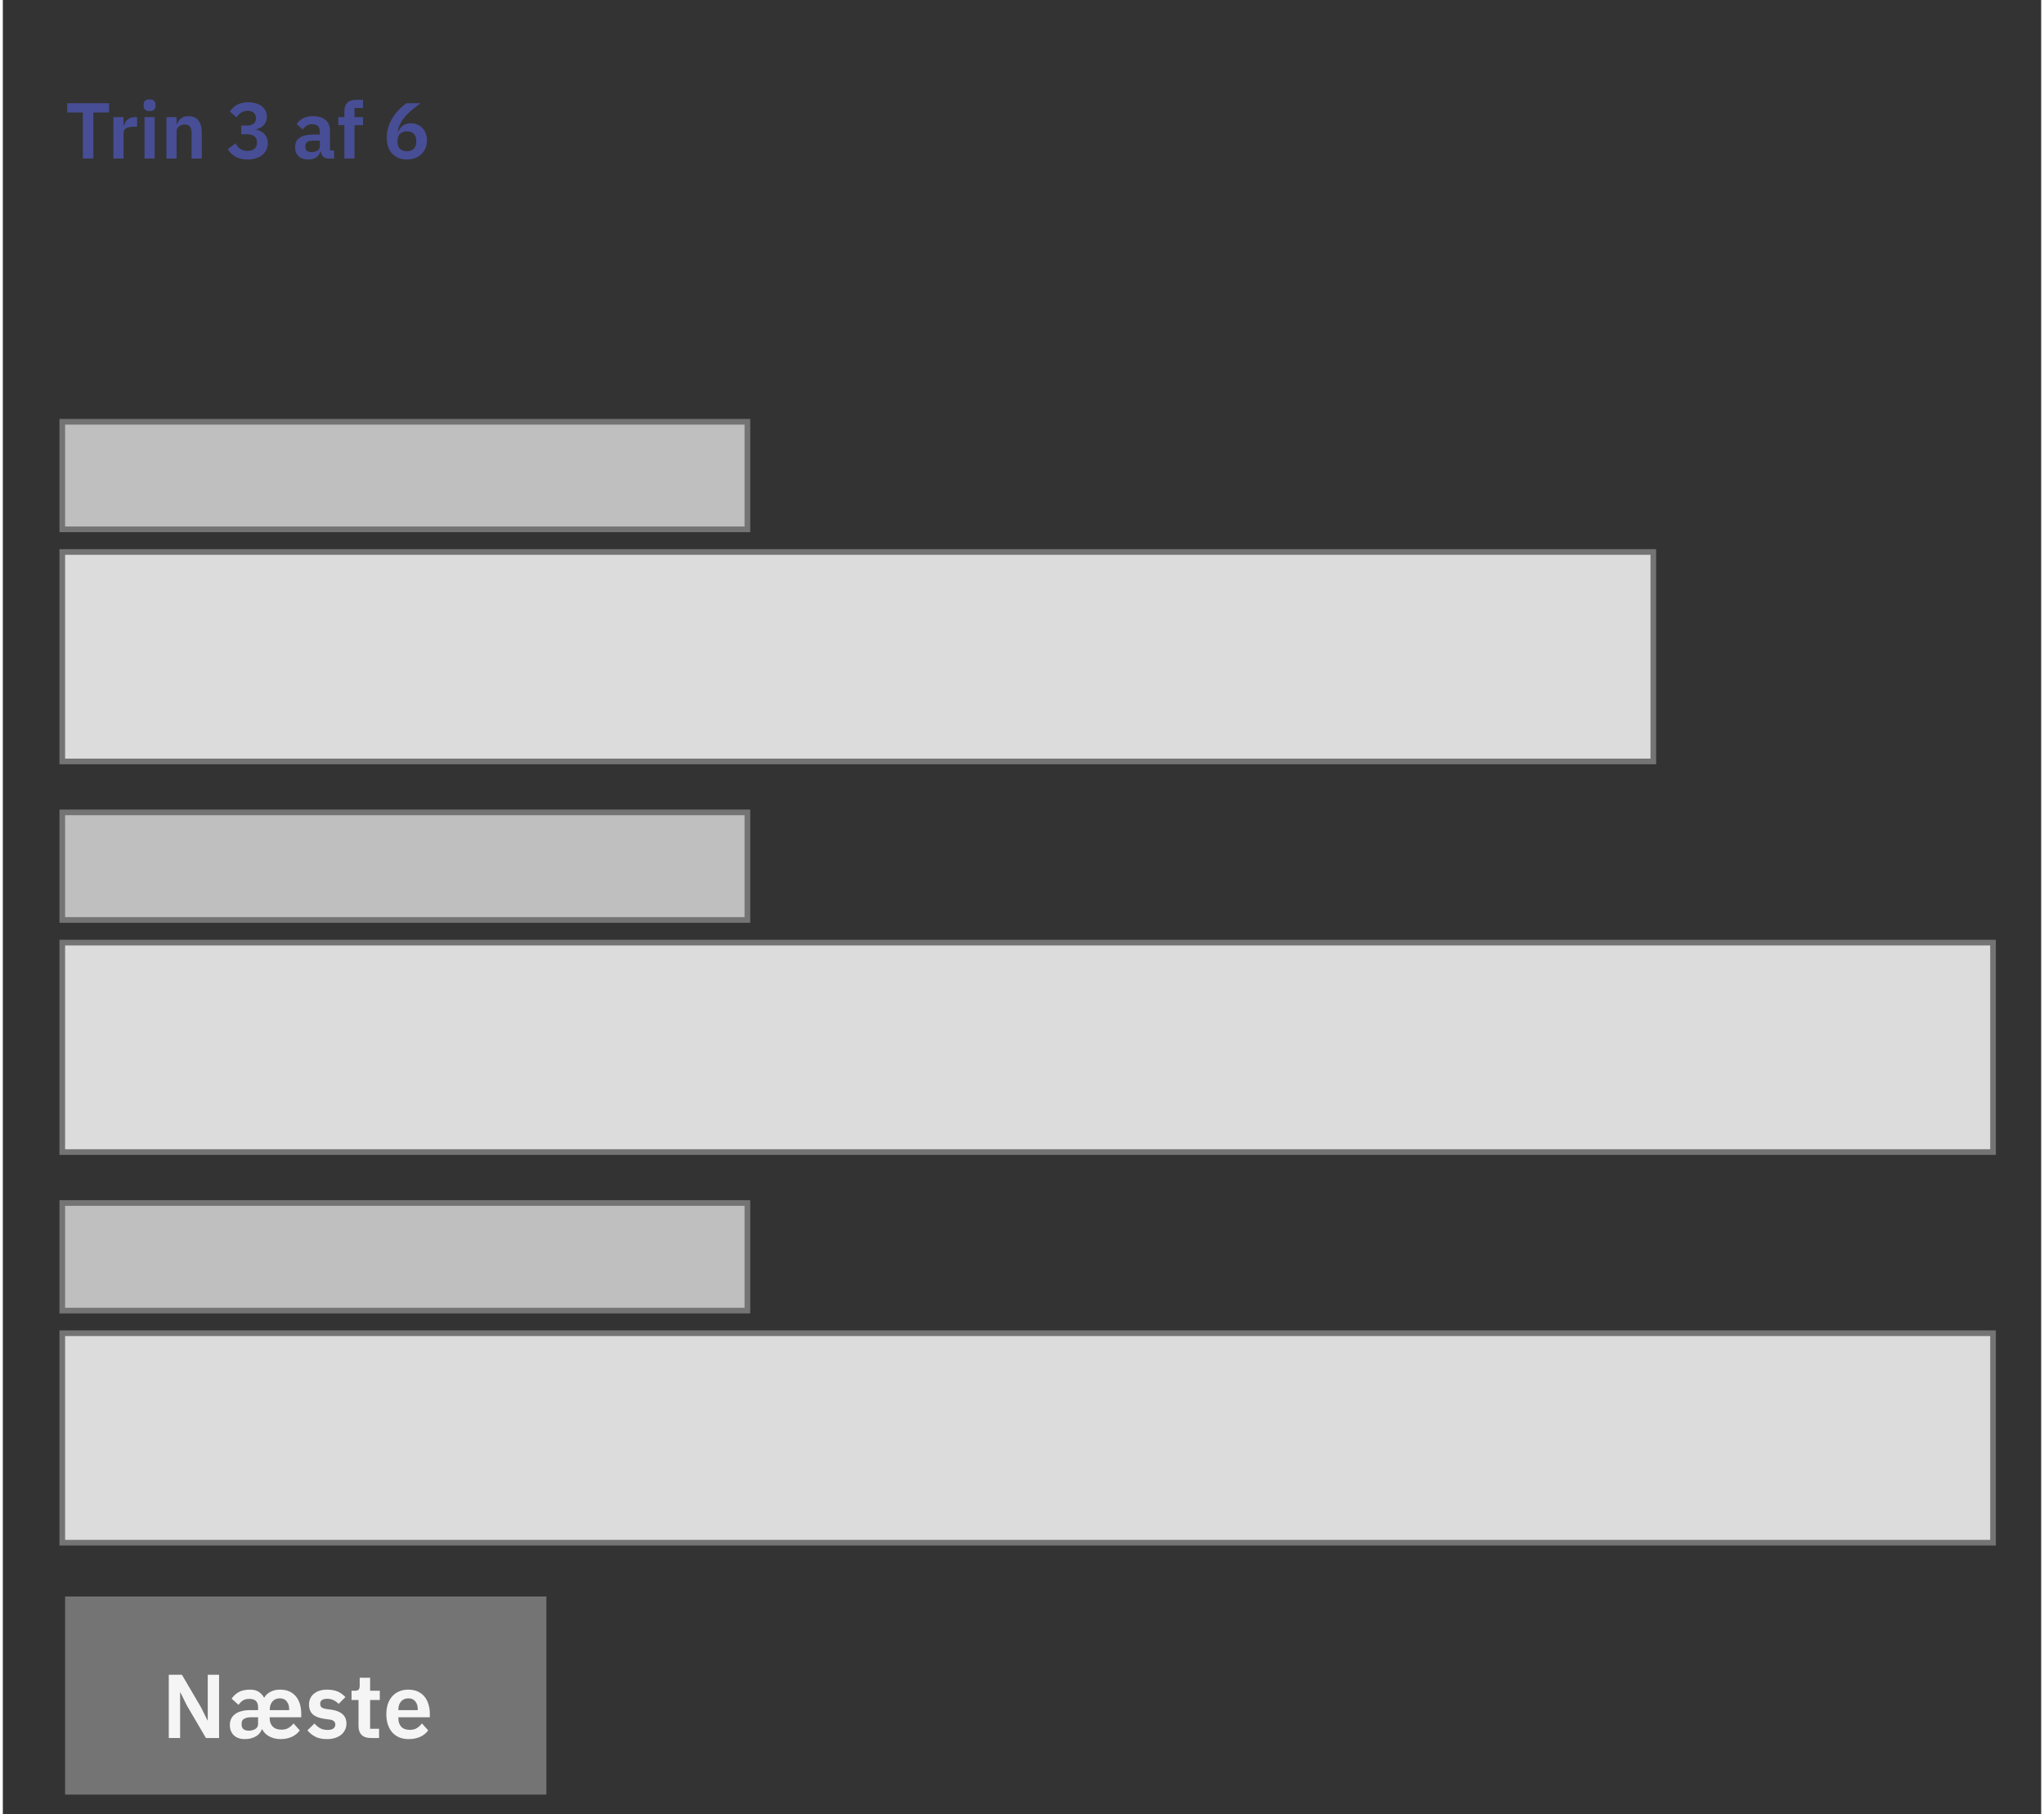 <svg width="361" height="320.43" viewBox="0 0 360 320.43" fill="none" xmlns="http://www.w3.org/2000/svg">
    <rect x="0" y="0" width="360" height="320.43" fill="#333333" stroke="none"/>
    <path d="M15.984 19.866V28H14.136V19.866H11.364V18.228H18.756V19.866H15.984ZM19.528 28V20.692H21.32V22.204H21.39C21.437 22.008 21.507 21.821 21.6 21.644C21.703 21.457 21.834 21.294 21.992 21.154C22.151 21.014 22.337 20.902 22.552 20.818C22.776 20.734 23.033 20.692 23.322 20.692H23.714V22.386H23.154C22.547 22.386 22.09 22.475 21.782 22.652C21.474 22.829 21.32 23.119 21.32 23.52V28H19.528ZM25.92 19.628C25.547 19.628 25.276 19.544 25.108 19.376C24.95 19.208 24.87 18.993 24.87 18.732V18.452C24.87 18.191 24.95 17.976 25.108 17.808C25.276 17.64 25.547 17.556 25.92 17.556C26.284 17.556 26.55 17.64 26.718 17.808C26.886 17.976 26.97 18.191 26.97 18.452V18.732C26.97 18.993 26.886 19.208 26.718 19.376C26.55 19.544 26.284 19.628 25.92 19.628ZM25.024 20.692H26.816V28H25.024V20.692ZM28.893 28V20.692H30.685V21.91H30.755C30.905 21.518 31.138 21.191 31.455 20.93C31.782 20.659 32.23 20.524 32.799 20.524C33.555 20.524 34.134 20.771 34.535 21.266C34.937 21.761 35.137 22.465 35.137 23.38V28H33.345V23.562C33.345 23.039 33.252 22.647 33.065 22.386C32.879 22.125 32.571 21.994 32.141 21.994C31.955 21.994 31.773 22.022 31.595 22.078C31.427 22.125 31.273 22.199 31.133 22.302C31.003 22.395 30.895 22.517 30.811 22.666C30.727 22.806 30.685 22.974 30.685 23.17V28H28.893ZM43.065 22.176C43.624 22.176 44.035 22.064 44.297 21.84C44.567 21.607 44.703 21.313 44.703 20.958V20.86C44.703 20.459 44.572 20.146 44.31 19.922C44.059 19.689 43.709 19.572 43.261 19.572C42.831 19.572 42.449 19.675 42.112 19.88C41.786 20.085 41.501 20.375 41.258 20.748L40.083 19.684C40.251 19.46 40.432 19.25 40.629 19.054C40.834 18.849 41.067 18.676 41.328 18.536C41.59 18.387 41.884 18.27 42.211 18.186C42.537 18.102 42.906 18.06 43.316 18.06C43.811 18.06 44.259 18.121 44.66 18.242C45.071 18.354 45.421 18.522 45.711 18.746C46.009 18.97 46.238 19.241 46.397 19.558C46.555 19.866 46.635 20.216 46.635 20.608C46.635 20.925 46.583 21.21 46.48 21.462C46.387 21.714 46.252 21.933 46.075 22.12C45.907 22.307 45.706 22.461 45.472 22.582C45.248 22.694 45.011 22.778 44.758 22.834V22.918C45.038 22.974 45.304 23.063 45.556 23.184C45.809 23.305 46.023 23.469 46.2 23.674C46.387 23.87 46.532 24.103 46.635 24.374C46.746 24.645 46.803 24.953 46.803 25.298C46.803 25.727 46.714 26.119 46.536 26.474C46.368 26.829 46.126 27.132 45.809 27.384C45.491 27.636 45.113 27.832 44.675 27.972C44.236 28.103 43.746 28.168 43.205 28.168C42.728 28.168 42.309 28.117 41.944 28.014C41.581 27.921 41.258 27.79 40.978 27.622C40.708 27.454 40.47 27.263 40.264 27.048C40.059 26.824 39.882 26.591 39.733 26.348L41.09 25.312C41.203 25.508 41.324 25.69 41.455 25.858C41.585 26.017 41.734 26.157 41.903 26.278C42.071 26.399 42.262 26.493 42.477 26.558C42.691 26.623 42.934 26.656 43.205 26.656C43.746 26.656 44.161 26.525 44.45 26.264C44.74 26.003 44.885 25.643 44.885 25.186V25.088C44.885 24.64 44.726 24.299 44.408 24.066C44.1 23.833 43.653 23.716 43.065 23.716H42.099V22.176H43.065ZM57.512 28C57.12 28 56.807 27.888 56.574 27.664C56.35 27.431 56.21 27.123 56.154 26.74H56.07C55.948 27.216 55.701 27.575 55.328 27.818C54.954 28.051 54.492 28.168 53.942 28.168C53.195 28.168 52.621 27.972 52.22 27.58C51.818 27.188 51.618 26.665 51.618 26.012C51.618 25.256 51.888 24.696 52.43 24.332C52.971 23.959 53.741 23.772 54.74 23.772H55.986V23.24C55.986 22.829 55.878 22.512 55.664 22.288C55.449 22.064 55.104 21.952 54.628 21.952C54.208 21.952 53.867 22.045 53.606 22.232C53.354 22.409 53.139 22.624 52.962 22.876L51.898 21.924C52.168 21.504 52.528 21.168 52.976 20.916C53.424 20.655 54.016 20.524 54.754 20.524C55.743 20.524 56.494 20.748 57.008 21.196C57.521 21.644 57.778 22.288 57.778 23.128V26.572H58.506V28H57.512ZM54.544 26.866C54.945 26.866 55.286 26.777 55.566 26.6C55.846 26.423 55.986 26.161 55.986 25.816V24.85H54.838C53.904 24.85 53.438 25.149 53.438 25.746V25.984C53.438 26.283 53.531 26.507 53.718 26.656C53.914 26.796 54.189 26.866 54.544 26.866ZM60.32 22.106H59.242V20.692H60.32V19.642C60.32 18.998 60.488 18.503 60.824 18.158C61.169 17.813 61.673 17.64 62.336 17.64H63.61V19.068H62.112V20.692H63.61V22.106H62.112V28H60.32V22.106ZM71.365 28.168C70.805 28.168 70.306 28.079 69.867 27.902C69.428 27.715 69.055 27.459 68.747 27.132C68.439 26.796 68.206 26.395 68.047 25.928C67.888 25.452 67.809 24.92 67.809 24.332C67.809 23.632 67.912 22.974 68.117 22.358C68.332 21.733 68.607 21.163 68.943 20.65C69.279 20.127 69.652 19.665 70.063 19.264C70.483 18.853 70.898 18.508 71.309 18.228H73.801C73.222 18.639 72.704 19.035 72.247 19.418C71.799 19.801 71.402 20.188 71.057 20.58C70.721 20.972 70.441 21.383 70.217 21.812C70.002 22.232 69.839 22.689 69.727 23.184L69.839 23.212C69.932 23.025 70.04 22.848 70.161 22.68C70.292 22.503 70.446 22.349 70.623 22.218C70.8 22.078 71.006 21.971 71.239 21.896C71.472 21.812 71.743 21.77 72.051 21.77C72.452 21.77 72.826 21.84 73.171 21.98C73.526 22.12 73.829 22.325 74.081 22.596C74.342 22.857 74.543 23.175 74.683 23.548C74.832 23.921 74.907 24.337 74.907 24.794C74.907 25.289 74.823 25.741 74.655 26.152C74.487 26.563 74.249 26.917 73.941 27.216C73.633 27.515 73.26 27.748 72.821 27.916C72.392 28.084 71.906 28.168 71.365 28.168ZM71.365 26.712C71.878 26.712 72.28 26.572 72.569 26.292C72.868 26.003 73.017 25.592 73.017 25.06V24.85C73.017 24.318 72.868 23.912 72.569 23.632C72.28 23.343 71.878 23.198 71.365 23.198C70.842 23.198 70.436 23.343 70.147 23.632C69.858 23.912 69.713 24.318 69.713 24.85V25.06C69.713 25.592 69.858 26.003 70.147 26.292C70.436 26.572 70.842 26.712 71.365 26.712Z" fill="#474E95"/>
    <path d="M351.5 235.5H10.5V272.5H351.5V235.5Z" fill="#DCDCDC" stroke="#747474"/>
    <path d="M131.5 212.5H10.5V231.5H131.5V212.5Z" fill="#BFBFBF" stroke="#747474"/>
    <path d="M351.5 166.5H10.5V203.5H351.5V166.5Z" fill="#DCDCDC" stroke="#747474"/>
    <path d="M131.5 143.5H10.5V162.5H131.5V143.5Z" fill="#BFBFBF" stroke="#747474"/>
    <path d="M291.5 97.5H10.5V134.5H291.5V97.5Z" fill="#DCDCDC" stroke="#747474"/>
    <path d="M131.5 74.5H10.5V93.5H131.5V74.5Z" fill="#BFBFBF" stroke="#747474"/>
    <path d="M96 282H11V317H96V282Z" fill="#747474"/>
    <path d="M32.512 301.272L31.36 298.952H31.312V307H29.312V295.832H31.632L34.992 301.56L36.144 303.88H36.192V295.832H38.192V307H35.872L32.512 301.272ZM43.772 303.336C43.26 303.347 42.865 303.443 42.588 303.624C42.311 303.795 42.172 304.051 42.172 304.392V304.648C42.172 304.989 42.279 305.251 42.492 305.432C42.705 305.613 43.025 305.704 43.452 305.704C43.9 305.704 44.284 305.603 44.604 305.4C44.924 305.197 45.084 304.899 45.084 304.504V303.336H43.772ZM50.572 302.072V301.928C50.572 301.352 50.428 300.888 50.14 300.536C49.863 300.173 49.457 299.992 48.924 299.992C48.38 299.992 47.948 300.173 47.628 300.536C47.308 300.899 47.148 301.368 47.148 301.944V302.072H50.572ZM49.212 305.528C49.713 305.528 50.135 305.421 50.476 305.208C50.817 304.995 51.105 304.733 51.34 304.424L52.444 305.656C52.103 306.136 51.639 306.515 51.052 306.792C50.465 307.059 49.793 307.192 49.036 307.192C48.631 307.192 48.252 307.144 47.9 307.048C47.548 306.952 47.233 306.824 46.956 306.664C46.689 306.504 46.46 306.323 46.268 306.12C46.076 305.917 45.932 305.704 45.836 305.48H45.74C45.665 305.693 45.548 305.901 45.388 306.104C45.239 306.307 45.041 306.488 44.796 306.648C44.551 306.808 44.257 306.936 43.916 307.032C43.585 307.139 43.196 307.192 42.748 307.192C41.905 307.192 41.249 306.963 40.78 306.504C40.321 306.045 40.092 305.448 40.092 304.712C40.092 304.275 40.177 303.891 40.348 303.56C40.519 303.229 40.759 302.957 41.068 302.744C41.377 302.52 41.751 302.355 42.188 302.248C42.625 302.131 43.116 302.072 43.66 302.072H45.084V301.56C45.084 301.091 44.961 300.728 44.716 300.472C44.471 300.216 44.081 300.088 43.548 300.088C43.057 300.088 42.663 300.189 42.364 300.392C42.076 300.595 41.831 300.845 41.628 301.144L40.412 300.056C40.721 299.576 41.132 299.192 41.644 298.904C42.156 298.605 42.833 298.456 43.676 298.456C44.316 298.456 44.828 298.589 45.212 298.856C45.596 299.112 45.895 299.437 46.108 299.832H46.204C46.417 299.437 46.764 299.112 47.244 298.856C47.724 298.589 48.3 298.456 48.972 298.456C49.623 298.456 50.183 298.568 50.652 298.792C51.121 299.016 51.505 299.32 51.804 299.704C52.113 300.088 52.337 300.536 52.476 301.048C52.625 301.549 52.7 302.088 52.7 302.664V303.336H47.132V303.544C47.132 304.141 47.313 304.621 47.676 304.984C48.039 305.347 48.551 305.528 49.212 305.528ZM57.248 307.192C56.448 307.192 55.776 307.059 55.232 306.792C54.688 306.515 54.208 306.136 53.792 305.656L55.04 304.44C55.349 304.792 55.685 305.069 56.048 305.272C56.422 305.475 56.848 305.576 57.328 305.576C57.819 305.576 58.171 305.491 58.384 305.32C58.608 305.149 58.72 304.915 58.72 304.616C58.72 304.371 58.64 304.179 58.48 304.04C58.331 303.891 58.069 303.789 57.696 303.736L56.864 303.624C55.958 303.507 55.264 303.251 54.784 302.856C54.315 302.451 54.08 301.864 54.08 301.096C54.08 300.691 54.155 300.328 54.304 300.008C54.453 299.677 54.667 299.4 54.944 299.176C55.221 298.941 55.552 298.765 55.936 298.648C56.331 298.52 56.768 298.456 57.248 298.456C57.654 298.456 58.011 298.488 58.32 298.552C58.64 298.605 58.928 298.691 59.184 298.808C59.44 298.915 59.675 299.053 59.888 299.224C60.102 299.384 60.309 299.565 60.512 299.768L59.312 300.968C59.067 300.712 58.773 300.499 58.432 300.328C58.091 300.157 57.718 300.072 57.312 300.072C56.864 300.072 56.539 300.152 56.336 300.312C56.144 300.472 56.048 300.68 56.048 300.936C56.048 301.213 56.128 301.427 56.288 301.576C56.459 301.715 56.742 301.816 57.136 301.88L57.984 301.992C59.787 302.248 60.688 303.069 60.688 304.456C60.688 304.861 60.603 305.235 60.432 305.576C60.272 305.907 60.043 306.195 59.744 306.44C59.446 306.675 59.083 306.861 58.656 307C58.24 307.128 57.771 307.192 57.248 307.192ZM64.98 307C64.275 307 63.737 306.819 63.364 306.456C63.001 306.083 62.819 305.555 62.819 304.872V300.28H61.587V298.648H62.227C62.537 298.648 62.745 298.579 62.852 298.44C62.969 298.291 63.028 298.072 63.028 297.784V296.36H64.868V298.648H66.579V300.28H64.868V305.368H66.451V307H64.98ZM71.669 307.192C71.051 307.192 70.496 307.091 70.005 306.888C69.525 306.675 69.115 306.381 68.773 306.008C68.443 305.624 68.187 305.165 68.005 304.632C67.824 304.088 67.733 303.48 67.733 302.808C67.733 302.147 67.819 301.549 67.989 301.016C68.171 300.483 68.427 300.029 68.757 299.656C69.088 299.272 69.493 298.979 69.973 298.776C70.453 298.563 70.997 298.456 71.605 298.456C72.256 298.456 72.821 298.568 73.301 298.792C73.781 299.016 74.176 299.32 74.485 299.704C74.795 300.088 75.024 300.536 75.173 301.048C75.333 301.549 75.413 302.088 75.413 302.664V303.336H69.861V303.544C69.861 304.152 70.032 304.643 70.373 305.016C70.715 305.379 71.221 305.56 71.893 305.56C72.405 305.56 72.821 305.453 73.141 305.24C73.472 305.027 73.765 304.755 74.021 304.424L75.125 305.656C74.784 306.136 74.315 306.515 73.717 306.792C73.131 307.059 72.448 307.192 71.669 307.192ZM71.637 299.992C71.093 299.992 70.661 300.173 70.341 300.536C70.021 300.899 69.861 301.368 69.861 301.944V302.072H73.285V301.928C73.285 301.352 73.141 300.888 72.853 300.536C72.576 300.173 72.171 299.992 71.637 299.992Z" fill="#F5F5F5"/>
</svg>
